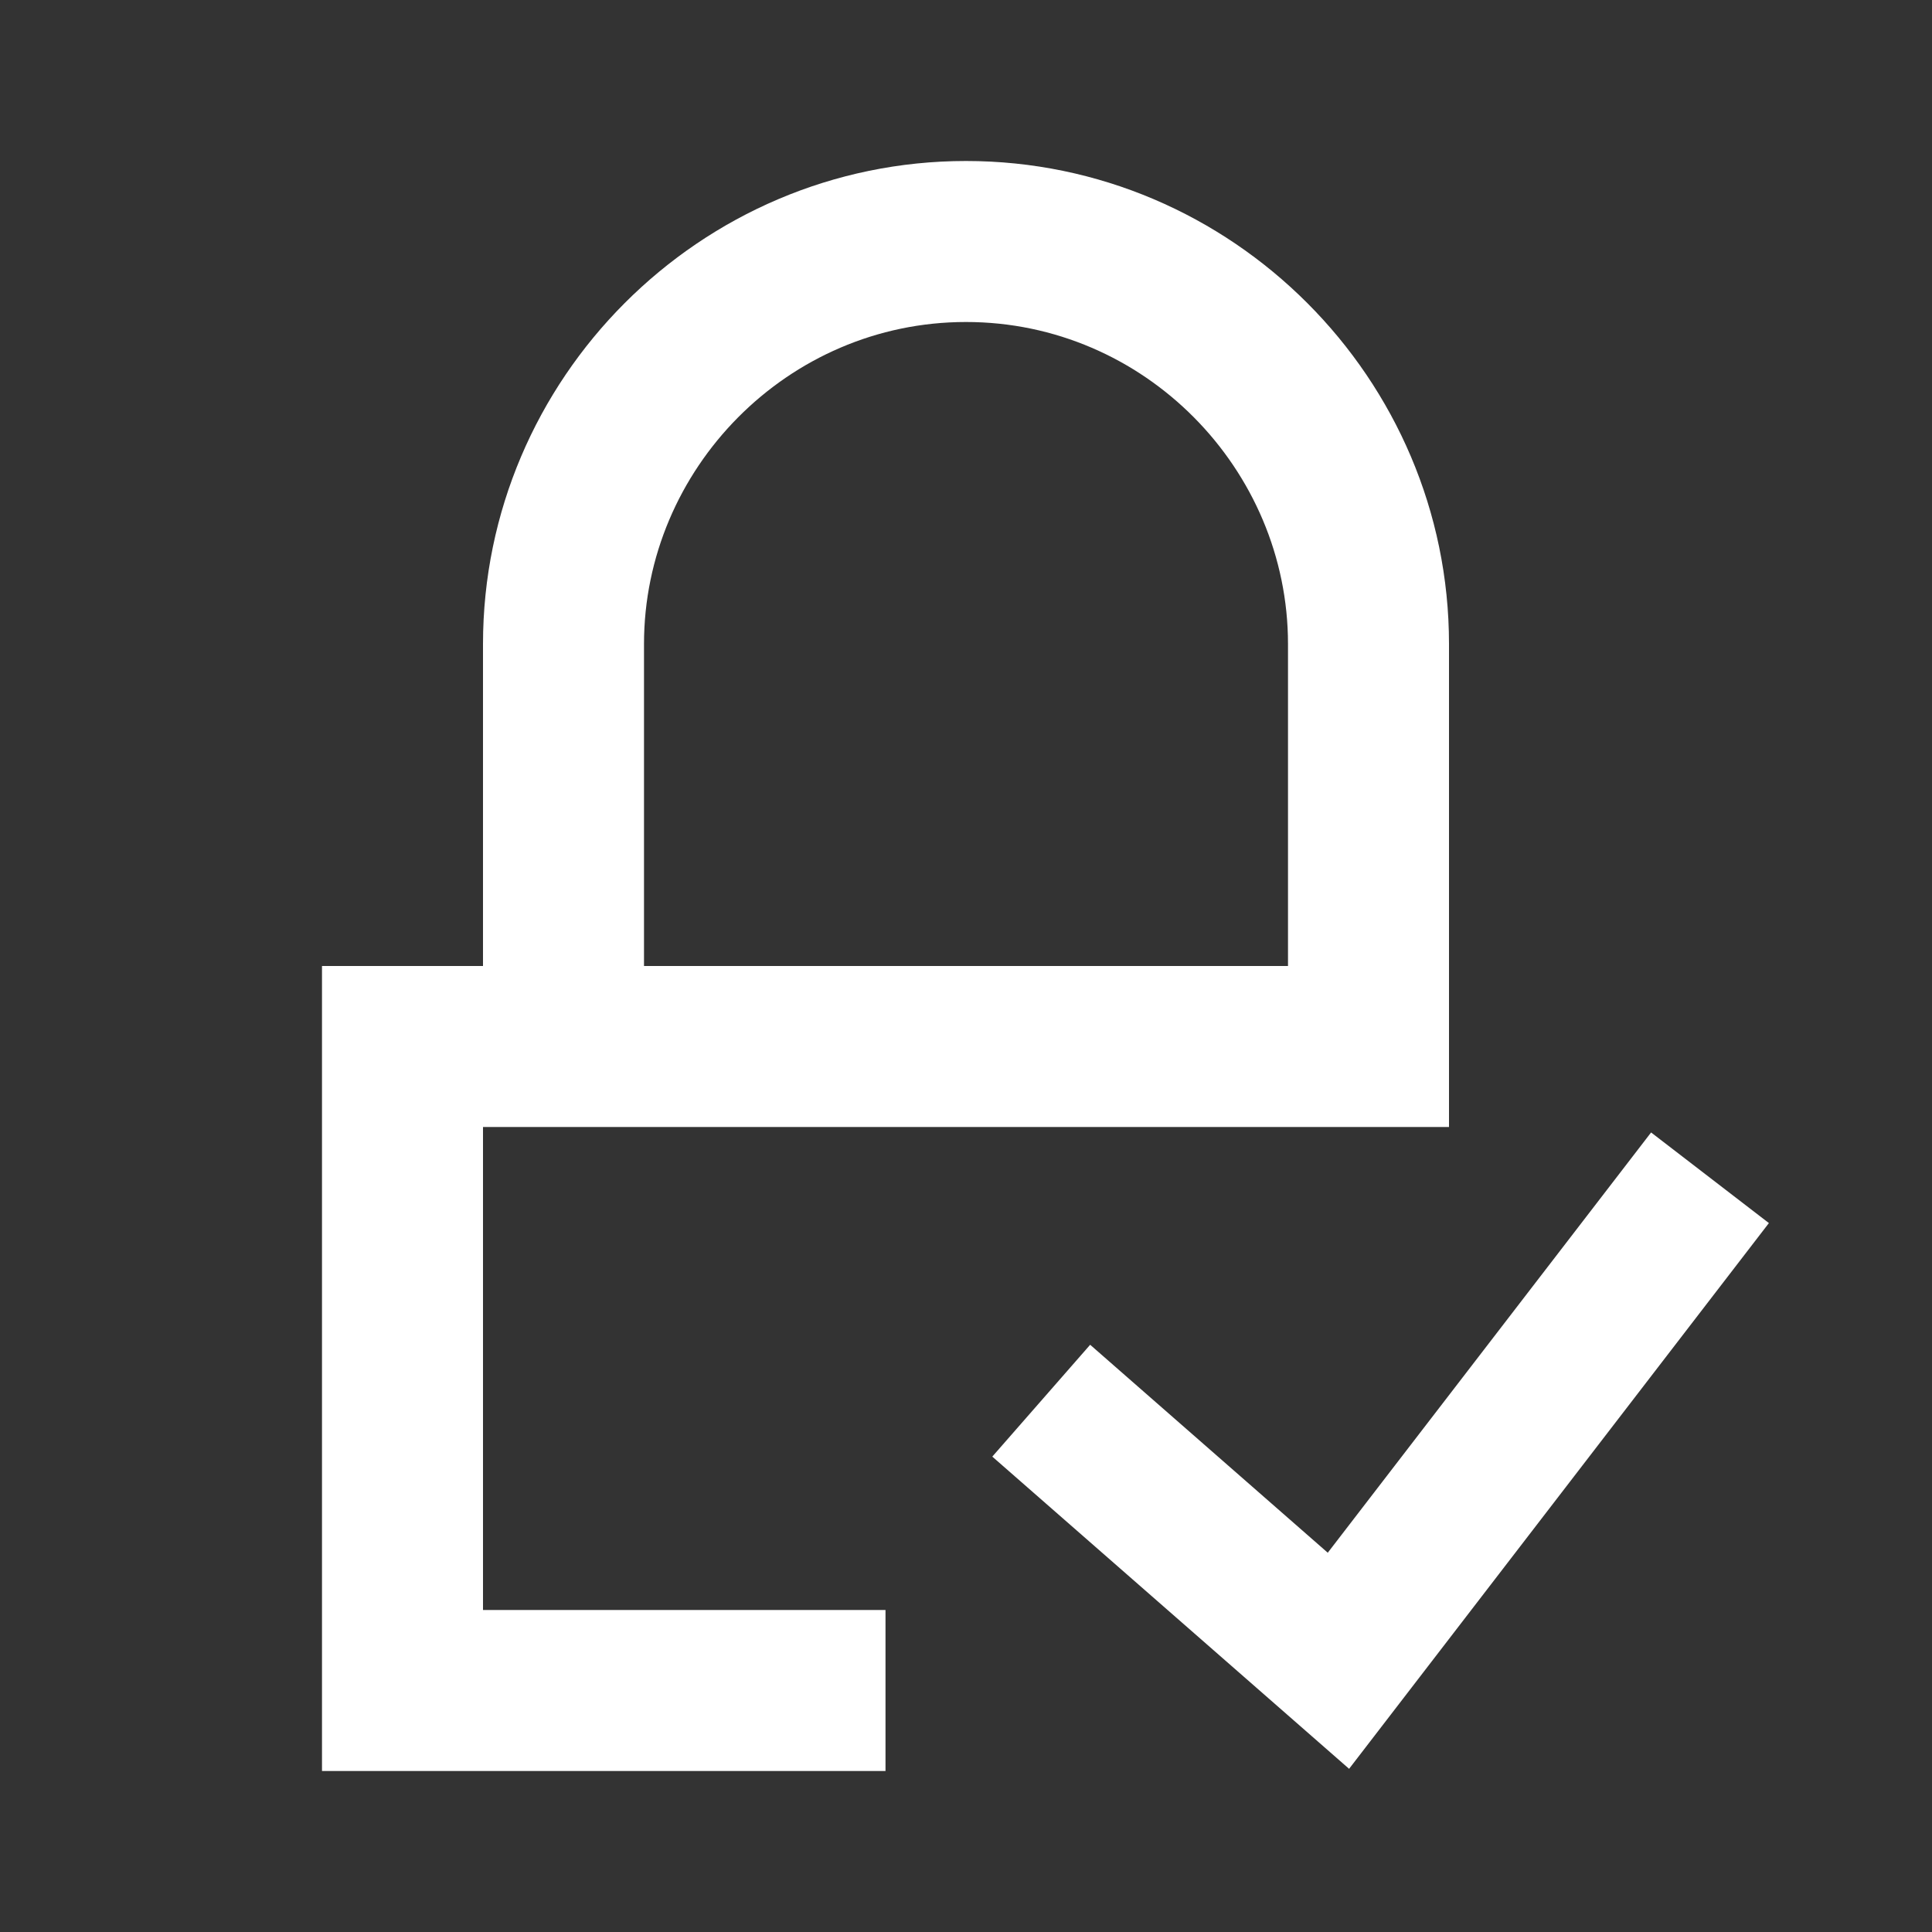 <svg width="512" height="512" viewBox="0 0 512 512" fill="none" xmlns="http://www.w3.org/2000/svg">
<rect x="0" y="0" width="512" height="512" fill="#333333" stroke="none"/>
<path fill-rule="evenodd" clip-rule="evenodd" d="M384 170.667V256L384 298.666H256H128V426.666H234.667V469.333H85.333V256H128V170.667C128 100.361 185.51 42.666 256 42.666C326.49 42.666 384 100.361 384 170.667ZM256 85.333C208.669 85.333 170.667 124.329 170.667 170.667V256H341.333V170.667C341.333 124.329 303.33 85.333 256 85.333ZM468.776 324.128L437.558 300.114L351.87 411.488L288.904 356.378L262.969 386.018L357.524 468.754L468.776 324.128Z" fill="white"/>
</svg>
